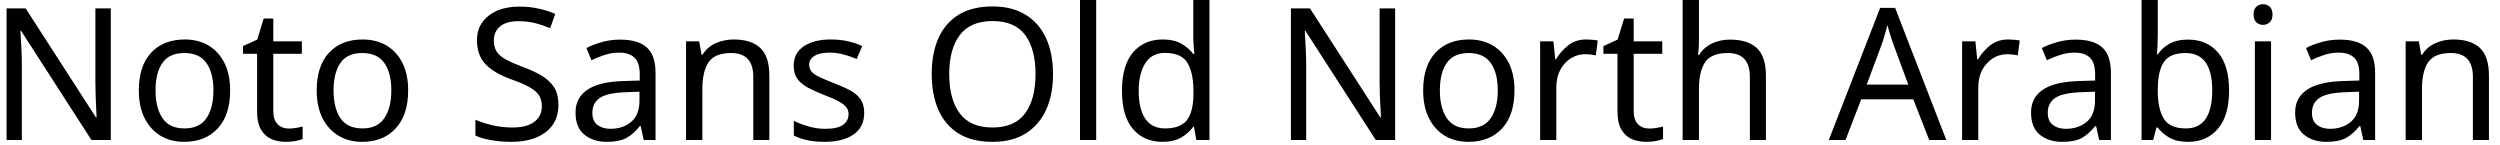 <svg width="190" height="11" viewBox="0 0 190 11" fill="none" xmlns="http://www.w3.org/2000/svg">
<path d="M8.42 0.64V10.64H6.95L1.6 2.34H1.55C1.57 2.667 1.593 3.073 1.62 3.56C1.647 4.04 1.66 4.537 1.66 5.05V10.64H0.5V0.64H1.95L7.29 8.92H7.34C7.333 8.767 7.323 8.543 7.31 8.25C7.297 7.95 7.283 7.623 7.27 7.27C7.257 6.91 7.25 6.583 7.25 6.29V0.64H8.42ZM17.49 6.87C17.49 8.117 17.177 9.08 16.55 9.76C15.917 10.44 15.063 10.78 13.99 10.78C13.33 10.78 12.74 10.63 12.22 10.33C11.707 10.023 11.3 9.58 11 9C10.7 8.413 10.55 7.703 10.55 6.87C10.55 5.63 10.863 4.673 11.49 4C12.117 3.333 12.967 3 14.04 3C14.72 3 15.32 3.15 15.84 3.45C16.353 3.757 16.757 4.197 17.05 4.77C17.343 5.343 17.49 6.043 17.49 6.87ZM11.82 6.87C11.82 7.757 11.997 8.46 12.35 8.98C12.697 9.5 13.253 9.76 14.02 9.76C14.78 9.76 15.337 9.5 15.69 8.98C16.043 8.46 16.22 7.757 16.22 6.87C16.22 5.983 16.043 5.29 15.69 4.79C15.337 4.283 14.777 4.03 14.01 4.03C13.243 4.03 12.687 4.283 12.34 4.79C11.993 5.29 11.82 5.983 11.82 6.87ZM21.95 9.77C22.137 9.77 22.327 9.753 22.52 9.72C22.713 9.687 22.873 9.653 23 9.62V10.56C22.867 10.62 22.68 10.673 22.44 10.72C22.193 10.76 21.96 10.78 21.74 10.78C21.347 10.78 20.983 10.713 20.65 10.58C20.317 10.44 20.05 10.203 19.85 9.87C19.643 9.537 19.54 9.067 19.54 8.46V4.09H18.47V3.5L19.55 3.01L20.04 1.41H20.77V3.14H22.94V4.09H20.77V8.43C20.77 8.883 20.88 9.22 21.1 9.44C21.32 9.66 21.603 9.77 21.95 9.77ZM31.02 6.87C31.02 8.117 30.703 9.08 30.07 9.76C29.443 10.44 28.593 10.78 27.52 10.78C26.853 10.78 26.263 10.63 25.75 10.33C25.23 10.023 24.82 9.58 24.52 9C24.22 8.413 24.07 7.703 24.07 6.87C24.07 5.63 24.383 4.673 25.01 4C25.637 3.333 26.487 3 27.56 3C28.24 3 28.84 3.15 29.36 3.45C29.88 3.757 30.287 4.197 30.58 4.77C30.873 5.343 31.02 6.043 31.02 6.87ZM25.35 6.87C25.35 7.757 25.523 8.46 25.87 8.98C26.223 9.5 26.783 9.76 27.55 9.76C28.303 9.76 28.857 9.5 29.21 8.98C29.563 8.46 29.74 7.757 29.74 6.87C29.74 5.983 29.563 5.29 29.21 4.79C28.857 4.283 28.297 4.03 27.53 4.03C26.763 4.03 26.21 4.283 25.87 4.79C25.523 5.29 25.35 5.983 25.35 6.87ZM42.44 7.97C42.44 8.857 42.12 9.547 41.48 10.04C40.833 10.533 39.963 10.78 38.87 10.78C38.31 10.78 37.793 10.737 37.32 10.65C36.84 10.57 36.443 10.453 36.13 10.3V9.1C36.463 9.247 36.88 9.383 37.38 9.51C37.88 9.63 38.397 9.69 38.93 9.69C39.677 9.69 40.24 9.543 40.62 9.25C40.993 8.963 41.18 8.573 41.18 8.08C41.18 7.753 41.11 7.477 40.97 7.25C40.83 7.03 40.59 6.823 40.25 6.63C39.91 6.437 39.437 6.233 38.83 6.02C37.983 5.713 37.343 5.337 36.91 4.89C36.47 4.437 36.25 3.823 36.25 3.05C36.25 2.517 36.387 2.063 36.66 1.69C36.933 1.31 37.31 1.017 37.79 0.81C38.27 0.603 38.823 0.5 39.45 0.5C39.997 0.5 40.5 0.553 40.96 0.66C41.413 0.76 41.827 0.893 42.2 1.06L41.81 2.14C41.463 1.993 41.09 1.867 40.69 1.76C40.283 1.66 39.86 1.61 39.42 1.61C38.793 1.61 38.32 1.743 38 2.01C37.687 2.277 37.53 2.63 37.53 3.07C37.53 3.403 37.6 3.683 37.74 3.91C37.88 4.13 38.107 4.33 38.42 4.51C38.74 4.683 39.17 4.873 39.71 5.08C40.297 5.293 40.793 5.523 41.2 5.77C41.607 6.023 41.917 6.32 42.13 6.66C42.337 7.007 42.44 7.443 42.44 7.97ZM47.13 3.01C48.043 3.01 48.72 3.21 49.16 3.61C49.6 4.01 49.82 4.65 49.82 5.53V10.64H48.92L48.69 9.58H48.63C48.303 9.987 47.96 10.29 47.6 10.49C47.24 10.683 46.743 10.78 46.11 10.78C45.43 10.78 44.867 10.6 44.42 10.24C43.967 9.88 43.74 9.317 43.74 8.55C43.74 7.803 44.037 7.23 44.63 6.83C45.217 6.423 46.12 6.2 47.34 6.16L48.62 6.12V5.67C48.62 5.043 48.483 4.61 48.21 4.37C47.937 4.123 47.553 4 47.06 4C46.667 4 46.293 4.06 45.94 4.18C45.587 4.293 45.257 4.427 44.95 4.58L44.57 3.65C44.897 3.477 45.283 3.327 45.73 3.2C46.177 3.073 46.643 3.01 47.13 3.01ZM48.6 6.97L47.5 7.01C46.567 7.05 45.92 7.2 45.56 7.46C45.2 7.72 45.02 8.09 45.02 8.57C45.02 8.99 45.147 9.297 45.4 9.49C45.66 9.69 45.99 9.79 46.39 9.79C47.023 9.79 47.55 9.613 47.97 9.26C48.39 8.913 48.6 8.373 48.6 7.64V6.97ZM55.76 3C56.653 3 57.33 3.217 57.79 3.65C58.243 4.083 58.47 4.783 58.47 5.75V10.64H57.25V5.84C57.25 4.633 56.69 4.03 55.57 4.03C54.743 4.03 54.17 4.263 53.85 4.73C53.537 5.197 53.38 5.87 53.38 6.75V10.64H52.14V3.14H53.14L53.32 4.16H53.39C53.63 3.767 53.967 3.473 54.4 3.28C54.827 3.093 55.28 3 55.76 3ZM65.68 8.57C65.68 9.297 65.41 9.847 64.87 10.22C64.33 10.593 63.603 10.78 62.69 10.78C62.163 10.78 61.713 10.737 61.34 10.65C60.96 10.57 60.623 10.453 60.33 10.3V9.18C60.63 9.333 60.993 9.473 61.42 9.6C61.847 9.727 62.277 9.79 62.71 9.79C63.337 9.79 63.79 9.69 64.07 9.49C64.35 9.283 64.49 9.013 64.49 8.68C64.49 8.493 64.44 8.327 64.34 8.18C64.233 8.027 64.047 7.877 63.78 7.73C63.52 7.577 63.14 7.407 62.64 7.22C62.16 7.033 61.747 6.847 61.4 6.66C61.053 6.473 60.787 6.25 60.6 5.99C60.413 5.73 60.32 5.393 60.32 4.98C60.32 4.347 60.58 3.857 61.1 3.51C61.613 3.17 62.29 3 63.13 3C63.59 3 64.02 3.043 64.42 3.13C64.813 3.217 65.183 3.34 65.53 3.5L65.11 4.48C64.79 4.347 64.457 4.233 64.11 4.14C63.77 4.047 63.417 4 63.05 4C62.543 4 62.16 4.083 61.9 4.25C61.633 4.41 61.5 4.63 61.5 4.91C61.5 5.117 61.56 5.293 61.68 5.44C61.8 5.587 62.003 5.727 62.29 5.86C62.57 5.993 62.95 6.153 63.43 6.34C63.903 6.52 64.31 6.703 64.65 6.89C64.983 7.077 65.24 7.303 65.42 7.57C65.593 7.837 65.68 8.17 65.68 8.57ZM80.03 5.63C80.03 6.663 79.857 7.567 79.51 8.34C79.157 9.107 78.64 9.707 77.96 10.14C77.28 10.567 76.437 10.78 75.43 10.78C74.39 10.78 73.527 10.567 72.84 10.14C72.153 9.707 71.643 9.103 71.31 8.33C70.977 7.557 70.81 6.65 70.81 5.61C70.81 4.583 70.977 3.69 71.31 2.93C71.643 2.163 72.153 1.563 72.84 1.13C73.527 0.703 74.393 0.49 75.44 0.49C76.44 0.49 77.28 0.703 77.96 1.13C78.64 1.55 79.157 2.147 79.51 2.92C79.857 3.687 80.03 4.59 80.03 5.63ZM72.14 5.63C72.14 6.89 72.403 7.88 72.93 8.6C73.463 9.327 74.297 9.69 75.43 9.69C76.563 9.69 77.393 9.327 77.92 8.6C78.44 7.88 78.7 6.89 78.7 5.63C78.7 4.37 78.44 3.383 77.92 2.67C77.393 1.957 76.567 1.6 75.44 1.6C74.313 1.6 73.48 1.957 72.94 2.67C72.407 3.383 72.14 4.37 72.14 5.63ZM83.31 0V10.64H82.08V0H83.31ZM88.35 10.78C87.417 10.78 86.67 10.457 86.11 9.81C85.55 9.157 85.27 8.187 85.27 6.9C85.27 5.613 85.55 4.64 86.11 3.98C86.677 3.327 87.427 3 88.36 3C88.94 3 89.413 3.107 89.78 3.32C90.153 3.533 90.457 3.793 90.69 4.1H90.77C90.763 3.98 90.747 3.8 90.72 3.56C90.7 3.327 90.69 3.14 90.69 3V0H91.92V10.64H90.92L90.74 9.63H90.69C90.463 9.95 90.163 10.22 89.79 10.44C89.417 10.667 88.937 10.78 88.35 10.78ZM88.54 9.76C89.333 9.76 89.893 9.543 90.22 9.11C90.54 8.677 90.7 8.02 90.7 7.14V6.92C90.7 5.987 90.547 5.27 90.24 4.77C89.933 4.27 89.363 4.02 88.53 4.02C87.87 4.02 87.373 4.283 87.04 4.81C86.707 5.337 86.54 6.043 86.54 6.93C86.54 7.823 86.707 8.52 87.04 9.02C87.373 9.513 87.873 9.76 88.54 9.76ZM106.03 0.64V10.64H104.56L99.21 2.34H99.16C99.173 2.667 99.197 3.073 99.23 3.56C99.257 4.04 99.27 4.537 99.27 5.05V10.64H98.11V0.64H99.56L104.9 8.92H104.95C104.943 8.767 104.933 8.543 104.92 8.25C104.907 7.95 104.89 7.623 104.87 7.27C104.857 6.91 104.85 6.583 104.85 6.29V0.64H106.03ZM115.1 6.87C115.1 8.117 114.787 9.08 114.16 9.76C113.527 10.44 112.673 10.78 111.6 10.78C110.94 10.78 110.35 10.63 109.83 10.33C109.31 10.023 108.903 9.58 108.61 9C108.31 8.413 108.16 7.703 108.16 6.87C108.16 5.63 108.473 4.673 109.1 4C109.72 3.333 110.567 3 111.64 3C112.327 3 112.927 3.15 113.44 3.45C113.96 3.757 114.367 4.197 114.66 4.77C114.953 5.343 115.1 6.043 115.1 6.87ZM109.43 6.87C109.43 7.757 109.607 8.46 109.96 8.98C110.307 9.5 110.863 9.76 111.63 9.76C112.383 9.76 112.94 9.5 113.3 8.98C113.653 8.46 113.83 7.757 113.83 6.87C113.83 5.983 113.653 5.29 113.3 4.79C112.94 4.283 112.38 4.03 111.62 4.03C110.853 4.03 110.297 4.283 109.95 4.79C109.603 5.29 109.43 5.983 109.43 6.87ZM120.55 3C120.69 3 120.84 3.007 121 3.02C121.167 3.033 121.31 3.053 121.43 3.08L121.28 4.21C121.153 4.183 121.02 4.16 120.88 4.14C120.733 4.127 120.593 4.12 120.46 4.12C120.08 4.12 119.723 4.223 119.39 4.43C119.05 4.643 118.78 4.937 118.58 5.31C118.38 5.69 118.28 6.133 118.28 6.64V10.64H117.05V3.14H118.06L118.2 4.51H118.25C118.497 4.097 118.81 3.74 119.19 3.44C119.57 3.147 120.023 3 120.55 3ZM125.34 9.77C125.527 9.77 125.717 9.753 125.91 9.72C126.103 9.687 126.263 9.653 126.39 9.62V10.56C126.257 10.62 126.07 10.673 125.83 10.72C125.583 10.76 125.35 10.78 125.13 10.78C124.737 10.78 124.373 10.713 124.04 10.58C123.707 10.44 123.44 10.203 123.24 9.87C123.033 9.537 122.93 9.067 122.93 8.46V4.09H121.86V3.5L122.94 3.01L123.43 1.41H124.16V3.14H126.33V4.09H124.16V8.43C124.16 8.883 124.27 9.22 124.49 9.44C124.71 9.66 124.993 9.77 125.34 9.77ZM129.12 0V3.12C129.12 3.493 129.097 3.843 129.05 4.17H129.13C129.37 3.79 129.7 3.5 130.12 3.3C130.533 3.107 130.983 3.01 131.47 3.01C132.383 3.01 133.07 3.227 133.53 3.66C133.983 4.093 134.21 4.79 134.21 5.75V10.64H132.99V5.84C132.99 4.633 132.43 4.03 131.31 4.03C130.47 4.03 129.893 4.267 129.58 4.74C129.273 5.213 129.12 5.887 129.12 6.76V10.64H127.88V0H129.12ZM147.92 10.64H146.62L145.41 7.55H141.45L140.26 10.64H138.99L142.89 0.6H144.03L147.92 10.64ZM145.03 6.43L143.91 3.4C143.883 3.327 143.837 3.193 143.77 3C143.71 2.8 143.647 2.597 143.58 2.39C143.52 2.177 143.473 2.013 143.44 1.9C143.373 2.193 143.297 2.477 143.21 2.75C143.13 3.023 143.06 3.24 143 3.4L141.87 6.43H145.03ZM152.62 3C152.76 3 152.913 3.007 153.08 3.02C153.24 3.033 153.38 3.053 153.5 3.08L153.35 4.21C153.23 4.183 153.097 4.16 152.95 4.14C152.803 4.127 152.667 4.12 152.54 4.12C152.153 4.12 151.793 4.223 151.46 4.43C151.127 4.643 150.857 4.937 150.65 5.31C150.45 5.69 150.35 6.133 150.35 6.64V10.64H149.12V3.14H150.13L150.27 4.51H150.33C150.57 4.097 150.88 3.74 151.26 3.44C151.647 3.147 152.1 3 152.62 3ZM157.75 3.01C158.663 3.01 159.34 3.21 159.78 3.61C160.213 4.01 160.43 4.65 160.43 5.53V10.64H159.54L159.3 9.58H159.24C158.913 9.987 158.57 10.29 158.21 10.49C157.857 10.683 157.36 10.78 156.72 10.78C156.04 10.78 155.477 10.6 155.03 10.24C154.583 9.88 154.36 9.317 154.36 8.55C154.36 7.803 154.653 7.23 155.24 6.83C155.827 6.423 156.733 6.2 157.96 6.16L159.23 6.12V5.67C159.23 5.043 159.093 4.61 158.82 4.37C158.553 4.123 158.173 4 157.68 4C157.287 4 156.913 4.06 156.56 4.18C156.2 4.293 155.867 4.427 155.56 4.58L155.18 3.65C155.507 3.477 155.897 3.327 156.35 3.2C156.797 3.073 157.263 3.01 157.75 3.01ZM159.22 6.97L158.11 7.01C157.177 7.05 156.53 7.2 156.17 7.46C155.81 7.72 155.63 8.09 155.63 8.57C155.63 8.99 155.76 9.297 156.02 9.49C156.273 9.69 156.6 9.79 157 9.79C157.64 9.79 158.17 9.613 158.59 9.26C159.01 8.913 159.22 8.373 159.22 7.64V6.97ZM163.99 0V2.59C163.99 2.91 163.983 3.207 163.97 3.48C163.957 3.753 163.94 3.97 163.92 4.13H163.99C164.203 3.81 164.497 3.543 164.87 3.33C165.243 3.117 165.723 3.01 166.31 3.01C167.243 3.01 167.993 3.333 168.56 3.98C169.127 4.633 169.41 5.603 169.41 6.89C169.41 8.177 169.123 9.147 168.55 9.8C167.983 10.453 167.237 10.78 166.31 10.78C165.723 10.78 165.243 10.673 164.87 10.46C164.497 10.247 164.203 9.99 163.99 9.69H163.89L163.64 10.64H162.76V0H163.99ZM166.1 4.03C165.307 4.03 164.757 4.26 164.45 4.72C164.143 5.173 163.99 5.883 163.99 6.85V6.9C163.99 7.827 164.143 8.533 164.45 9.02C164.75 9.513 165.31 9.76 166.13 9.76C166.803 9.76 167.307 9.513 167.64 9.02C167.967 8.52 168.13 7.803 168.13 6.87C168.13 4.977 167.453 4.03 166.1 4.03ZM172 0.32C172.187 0.32 172.353 0.383 172.5 0.51C172.64 0.637 172.71 0.837 172.71 1.11C172.71 1.37 172.64 1.563 172.5 1.69C172.353 1.823 172.187 1.89 172 1.89C171.793 1.89 171.62 1.823 171.48 1.69C171.34 1.563 171.27 1.37 171.27 1.11C171.27 0.837 171.34 0.637 171.48 0.51C171.62 0.383 171.793 0.32 172 0.32ZM171.37 3.14H172.6V10.64H171.37V3.14ZM177.82 3.01C178.733 3.01 179.41 3.21 179.85 3.61C180.29 4.01 180.51 4.65 180.51 5.53V10.64H179.61L179.38 9.58H179.32C178.993 9.987 178.65 10.29 178.29 10.49C177.93 10.683 177.433 10.78 176.8 10.78C176.12 10.78 175.557 10.6 175.11 10.24C174.657 9.88 174.43 9.317 174.43 8.55C174.43 7.803 174.727 7.23 175.32 6.83C175.907 6.423 176.81 6.2 178.03 6.16L179.31 6.12V5.67C179.31 5.043 179.173 4.61 178.9 4.37C178.627 4.123 178.243 4 177.75 4C177.357 4 176.983 4.06 176.63 4.18C176.277 4.293 175.947 4.427 175.64 4.58L175.26 3.65C175.587 3.477 175.973 3.327 176.42 3.2C176.867 3.073 177.333 3.01 177.82 3.01ZM179.29 6.97L178.19 7.01C177.257 7.05 176.61 7.2 176.25 7.46C175.89 7.72 175.71 8.09 175.71 8.57C175.71 8.99 175.837 9.297 176.09 9.49C176.35 9.69 176.68 9.79 177.08 9.79C177.713 9.79 178.24 9.613 178.66 9.26C179.08 8.913 179.29 8.373 179.29 7.64V6.97ZM186.45 3C187.343 3 188.02 3.217 188.48 3.65C188.933 4.083 189.16 4.783 189.16 5.75V10.64H187.94V5.84C187.94 4.633 187.38 4.03 186.26 4.03C185.433 4.03 184.86 4.263 184.54 4.73C184.227 5.197 184.07 5.87 184.07 6.75V10.64H182.83V3.14H183.83L184.01 4.16H184.08C184.32 3.767 184.657 3.473 185.09 3.28C185.517 3.093 185.97 3 186.45 3Z" fill="black"/>
</svg>
